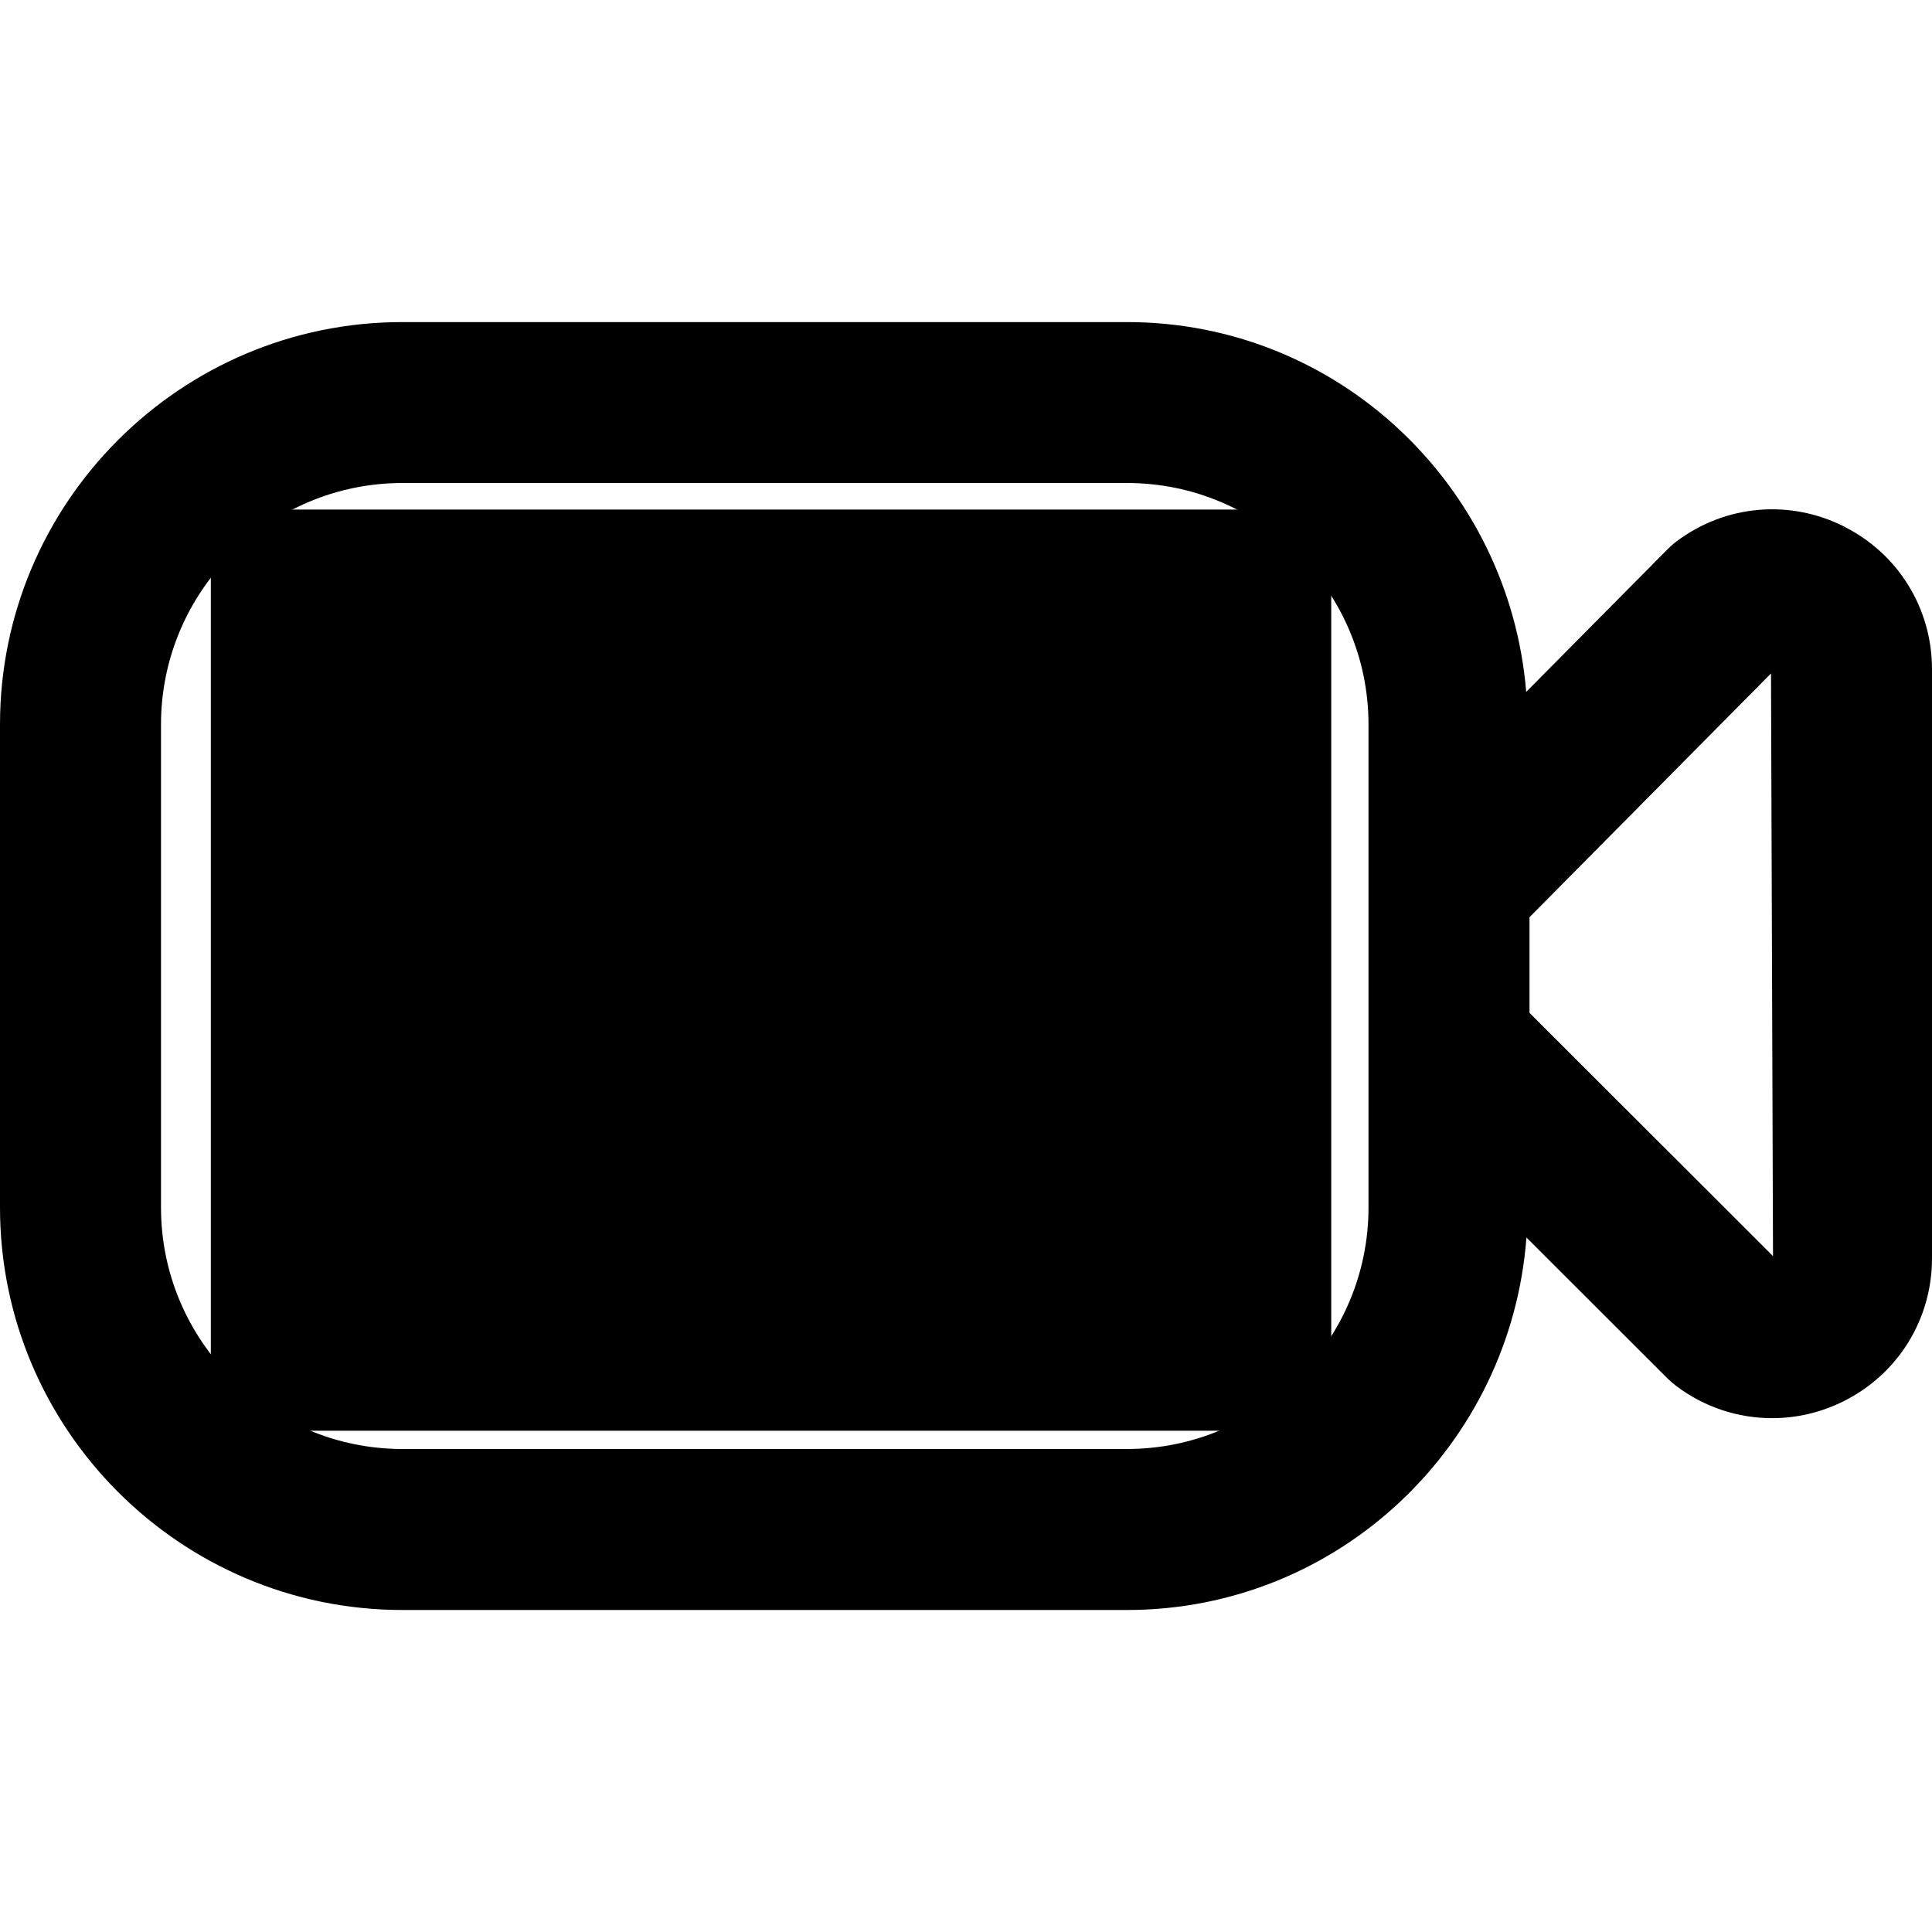<svg width="24" height="24" xmlns="http://www.w3.org/2000/svg" data-name="Layer 1">

 <g>
  <title>Layer 1</title>
  <path id="svg_1" d="m22.903,6.538c-0.676,-0.338 -1.473,-0.267 -2.077,0.188c-0.039,0.029 -0.076,0.062 -0.11,0.096l-1.757,1.773c-0.211,-2.565 -2.341,-4.594 -4.959,-4.594l-9,0c-2.757,-0.001 -5,2.242 -5,4.999l0,6c0,2.757 2.243,5 5,5l9,0c2.629,0 4.768,-2.047 4.962,-4.627l1.756,1.754c0.034,0.033 0.069,0.063 0.107,0.092c0.352,0.264 0.768,0.398 1.188,0.398c0.303,0 0.606,-0.069 0.89,-0.211c0.677,-0.338 1.097,-1.019 1.097,-1.774l0,-7.318c0,-0.757 -0.42,-1.437 -1.097,-1.775l0,-0.001zm-8.903,11.462l-9,0c-1.654,0 -3,-1.346 -3,-3l0,-6c0,-1.654 1.346,-3 3,-3l9,0c1.654,0 3,1.346 3,3l0,6c0,1.654 -1.346,3 -3,3zm5,-5.417l0,-1.189l3,-3.028l0.025,7.238l-3.025,-3.022l0,0.001z"/>
  <rect id="svg_3" height="11.443" width="13.918" y="6.33" x="2.619"/>
 </g>
</svg>